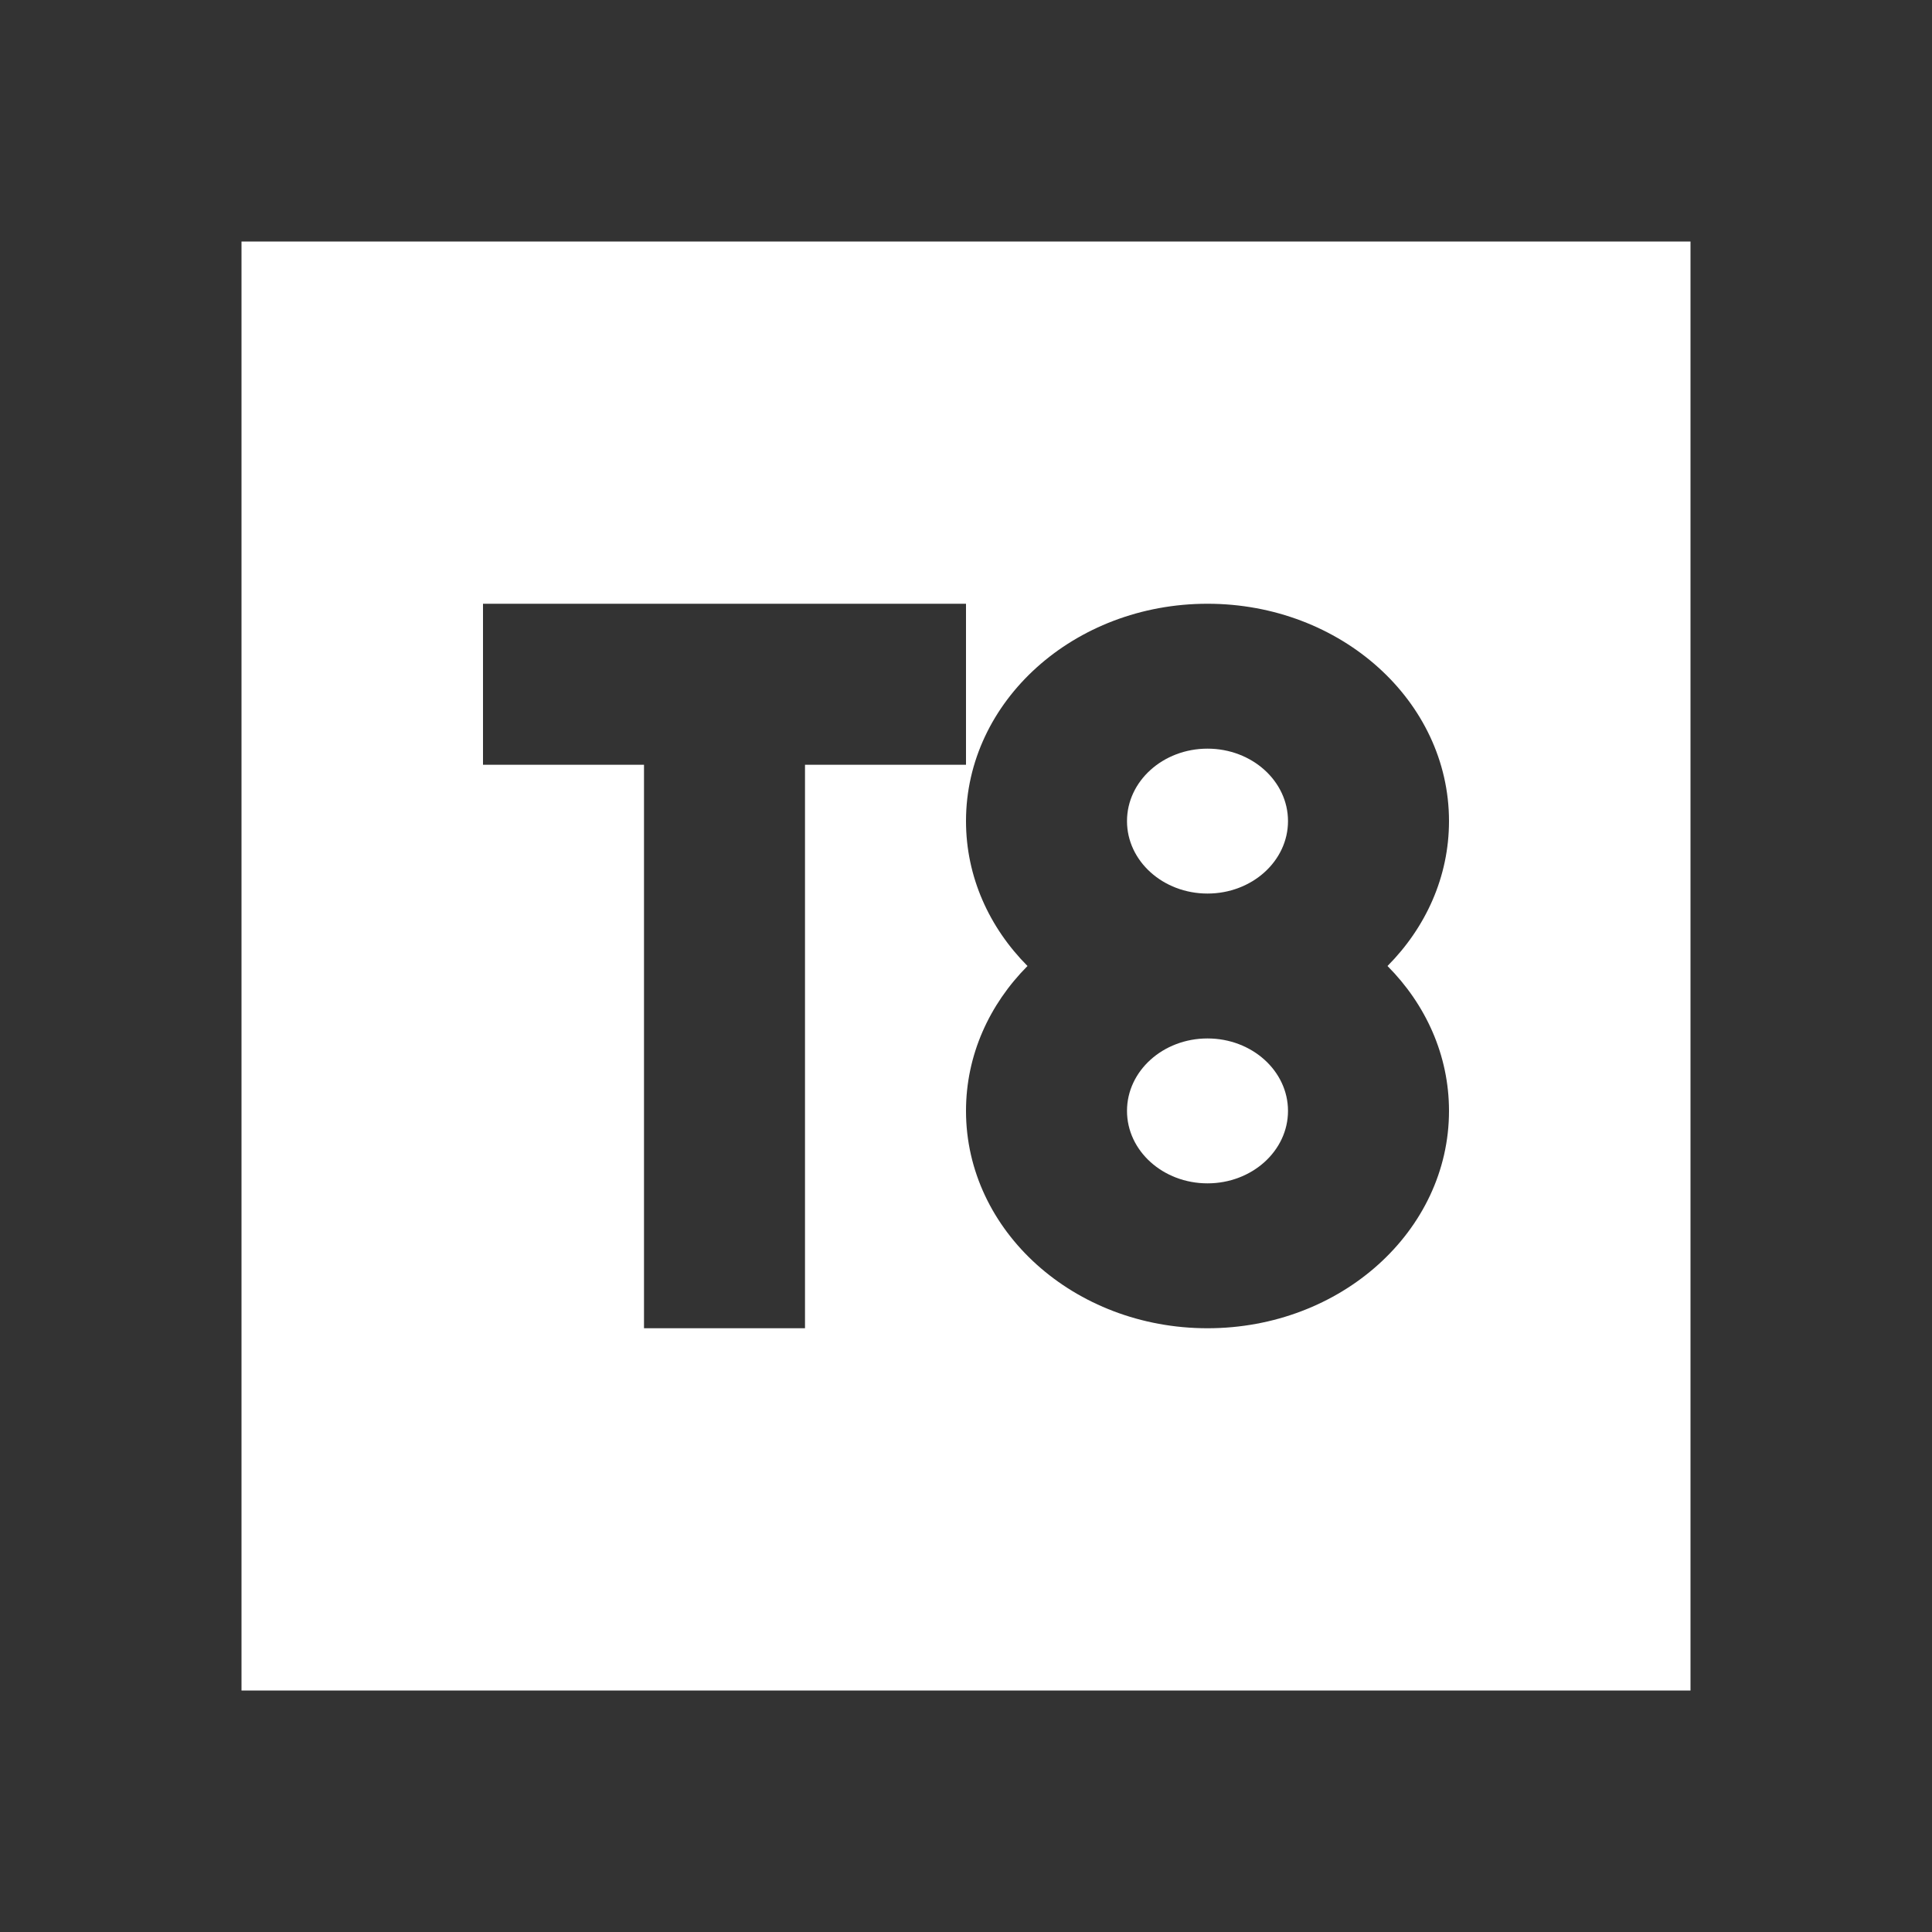 <svg width="24" height="24" viewBox="0 0 24 24" xmlns="http://www.w3.org/2000/svg">
<rect x="0" y="0" width="24" height="24" fill="#333333" stroke="none"/>
<path d="M16 10.2C16 10.697 15.552 11.1 15 11.1C14.448 11.1 14 10.697 14 10.2C14 9.703 14.448 9.3 15 9.3C15.552 9.3 16 9.703 16 10.2Z" fill="#fff"/>
<path d="M16 13.8C16 14.297 15.552 14.7 15 14.7C14.448 14.7 14 14.297 14 13.8C14 13.303 14.448 12.9 15 12.9C15.552 12.9 16 13.303 16 13.8Z" fill="#fff"/>
<path fill-rule="evenodd" clip-rule="evenodd" d="M21 3H3V21H21V3ZM6 7.5H12V9.5H10V16.5H8V9.5H6V7.5ZM18 10.2C18 10.892 17.711 11.522 17.236 12C17.711 12.478 18 13.108 18 13.8C18 15.291 16.657 16.5 15 16.5C13.343 16.5 12 15.291 12 13.8C12 13.108 12.289 12.478 12.764 12C12.289 11.522 12 10.892 12 10.2C12 8.709 13.343 7.5 15 7.5C16.657 7.5 18 8.709 18 10.2Z" fill="#fff"/>
</svg>
